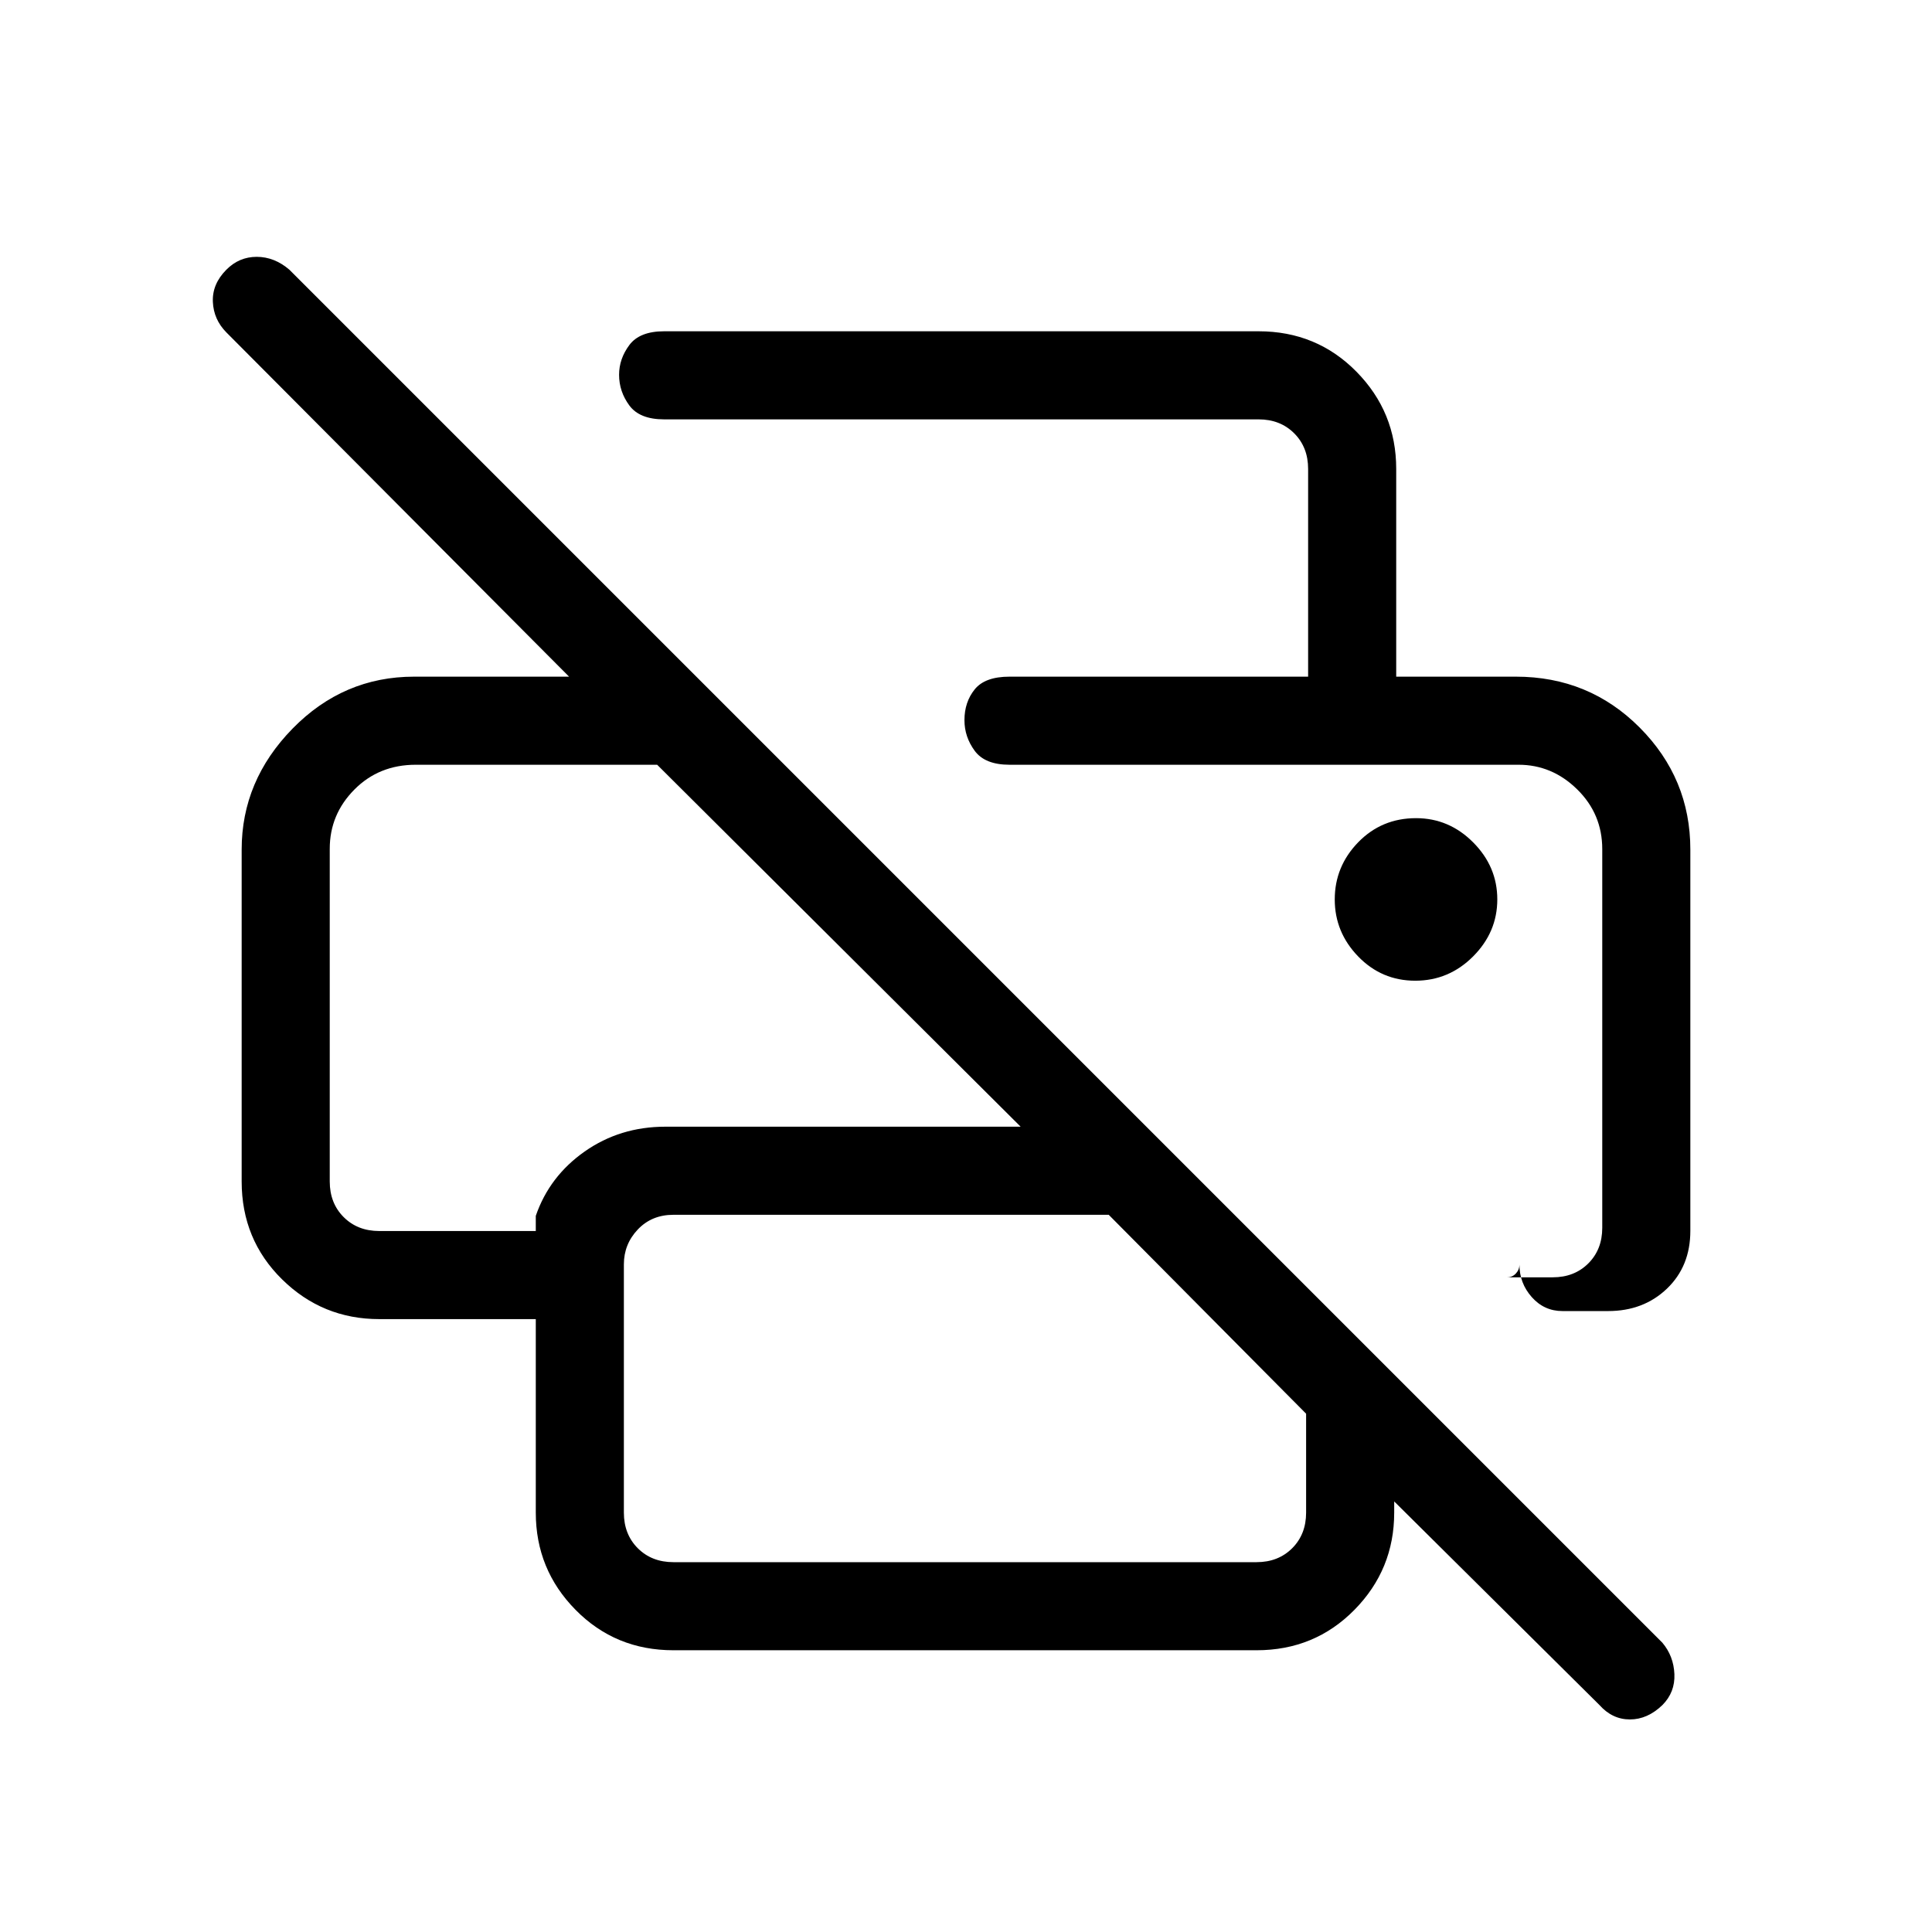 <svg xmlns="http://www.w3.org/2000/svg" height="48" viewBox="0 -960 960 960" width="48"><path d="M794.77-112.77 670.54-236h22.23v27.62q0 28.25-19.77 48.31Q653.23-140 624.38-140H334.62q-28.85 0-48.62-20.07-19.77-20.06-19.77-48.31v-96.16h-77.77q-28.25 0-48.32-19.77-20.06-19.77-20.06-48.61v-164.93q0-34.25 25.27-60.09 25.27-25.83 60.42-25.83h77l-170.23-171q-6.39-6.42-6.77-15.25-.39-8.83 6.72-15.98 6.33-6.38 15.07-6.38 8.75 0 16.21 6.38L826-143.77q5.62 6.64 6 15.63.38 8.99-5.95 15.37-7.41 7.15-16.15 7.15-8.75 0-15.13-7.15Zm-460.15-71h289.76q10.77 0 17.7-6.92 6.92-6.93 6.92-17.69v-49.16l-98.08-98.84h-216.3q-10.77 0-17.7 7.3-6.92 7.31-6.92 17.31v123.39q0 10.76 6.92 17.69 6.93 6.92 17.7 6.92Zm505.3-164.61q0 17.57-11.63 28.71-11.64 11.13-29.21 11.13h-22.7q-9.08 0-15.23-6.91-6.15-6.9-6.15-16.2 0 2.53-1.77 4.44-1.77 1.9-4.38 1.9h22.69q10.77 0 17.69-6.92 6.92-6.92 6.92-17.69v-188.14q0-17.48-12.46-29.71Q771.24-580 754.56-580H501.62q-12.2 0-17.29-6.92-5.1-6.93-5.1-15.23 0-8.99 5.1-15.31 5.09-6.31 17.29-6.31h251.61q36.32 0 61.51 25.28 25.18 25.29 25.18 60.64v189.47ZM163.85-538.25v165.33q0 10.77 6.92 17.69 6.92 6.92 17.69 6.92h77.77v-7.54q6.77-19.67 24.31-31.99 17.55-12.31 40.08-12.31h176.53L326.54-580H206.59q-18.28 0-30.51 12.34t-12.23 29.41ZM650-623.77V-727q0-10.77-6.92-17.69-6.93-6.93-17.7-6.93H330q-12.19 0-17.29-6.92-5.09-6.92-5.09-15.23 0-7.93 5.09-14.77 5.1-6.85 17.29-6.85h295.38q28.85 0 48.62 20.07 19.77 20.07 19.77 48.32v103.23H650Zm53.23 151.08q16.69 0 28.73-12.05Q744-496.8 744-513.09t-11.99-28.33q-11.98-12.04-28.39-12.04-17.08 0-28.74 11.99-11.65 11.99-11.65 28.41 0 16.29 11.65 28.33 11.66 12.04 28.35 12.04ZM754.56-580h41.59-294.53 252.94Zm-590.71 0h162.69H163.85Z"/></svg>